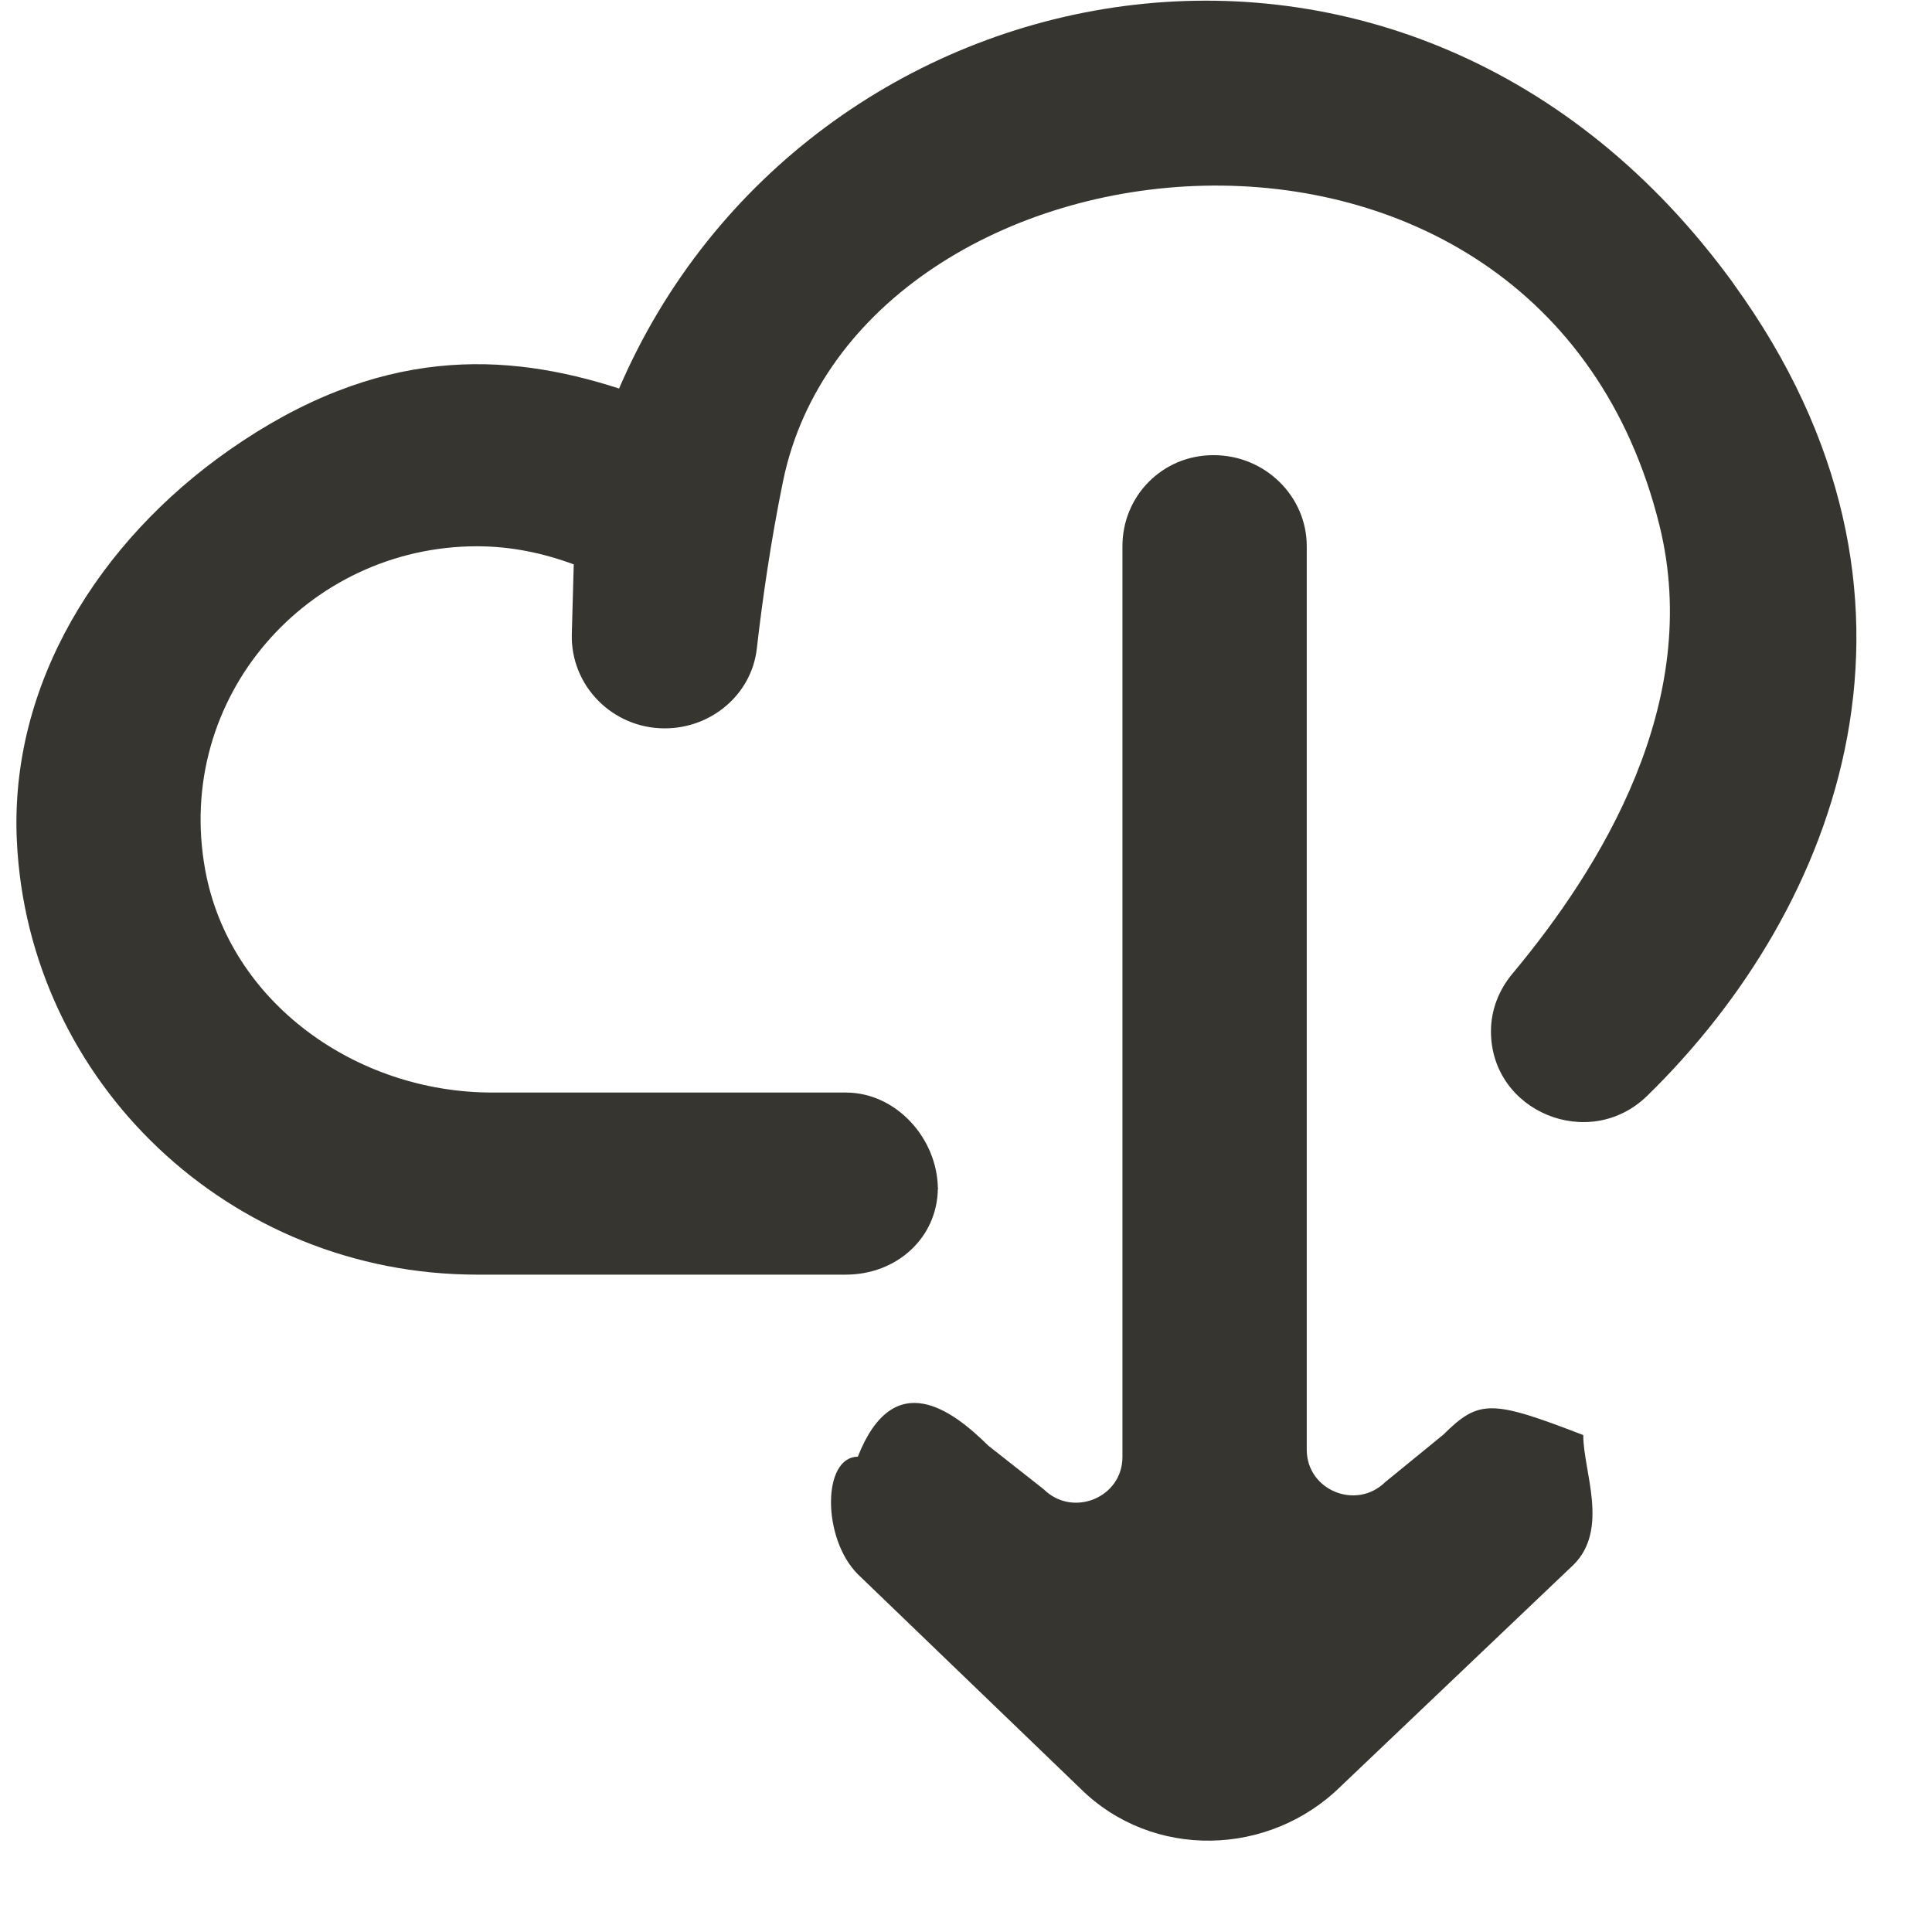 <!-- Generated by IcoMoon.io -->
<svg version="1.1" xmlns="http://www.w3.org/2000/svg" width="32" height="32" viewBox="0 0 32 32">
<title>as-cloud_down-2</title>
<path fill="#37352f" d="M28.718 4.705c-5.383-7.433-15.389-5.424-18.464 1.73-1.875-0.605-3.977-0.719-6.465 1.025-2.148 1.506-3.632 3.865-3.51 6.465 0.186 3.999 3.528 7.187 7.624 7.187h6.106c0.838 0 1.516-0.603 1.525-1.428-0.009-0.826-0.687-1.588-1.525-1.588h-5.856c-2.256 0-4.354-1.496-4.754-3.687-0.522-2.862 1.701-5.361 4.503-5.361 0.566 0 1.102 0.115 1.601 0.3l-0.032 1.154c-0.023 0.855 0.673 1.562 1.539 1.562 0.772 0 1.438-0.561 1.525-1.319 0.090-0.787 0.229-1.772 0.434-2.772 1.232-6 12.534-7.303 14.518 0.733 0.722 2.929-0.971 5.666-2.436 7.421-0.227 0.272-0.356 0.603-0.356 0.956 0 1.333 1.632 2.003 2.59 1.065 3.191-3.117 5.167-8.285 1.432-13.442zM15.538 19.669c0 0.004-0.003 0.009-0.003 0.015s0.003 0.011 0.003 0.016v-0.032zM26.224 23.778c0 0.588 0.434 1.55-0.162 2.14l-3.848 3.663c-1.192 1.178-3.125 1.223-4.317 0.045l-3.685-3.548c-0.597-0.59-0.597-1.95-0.002-1.95h-0.002c0.595-1.508 1.566-0.772 2.162-0.183l0.917 0.722c0.481 0.475 1.304 0.139 1.304-0.534v-15.086c0-0.834 0.663-1.508 1.505-1.508h0.008c0.843 0 1.54 0.674 1.54 1.508v14.965c0 0.672 0.821 1.009 1.302 0.534l0.957-0.781c0.595-0.588 0.794-0.585 2.32 0.004v0.008z"></path>
</svg>
